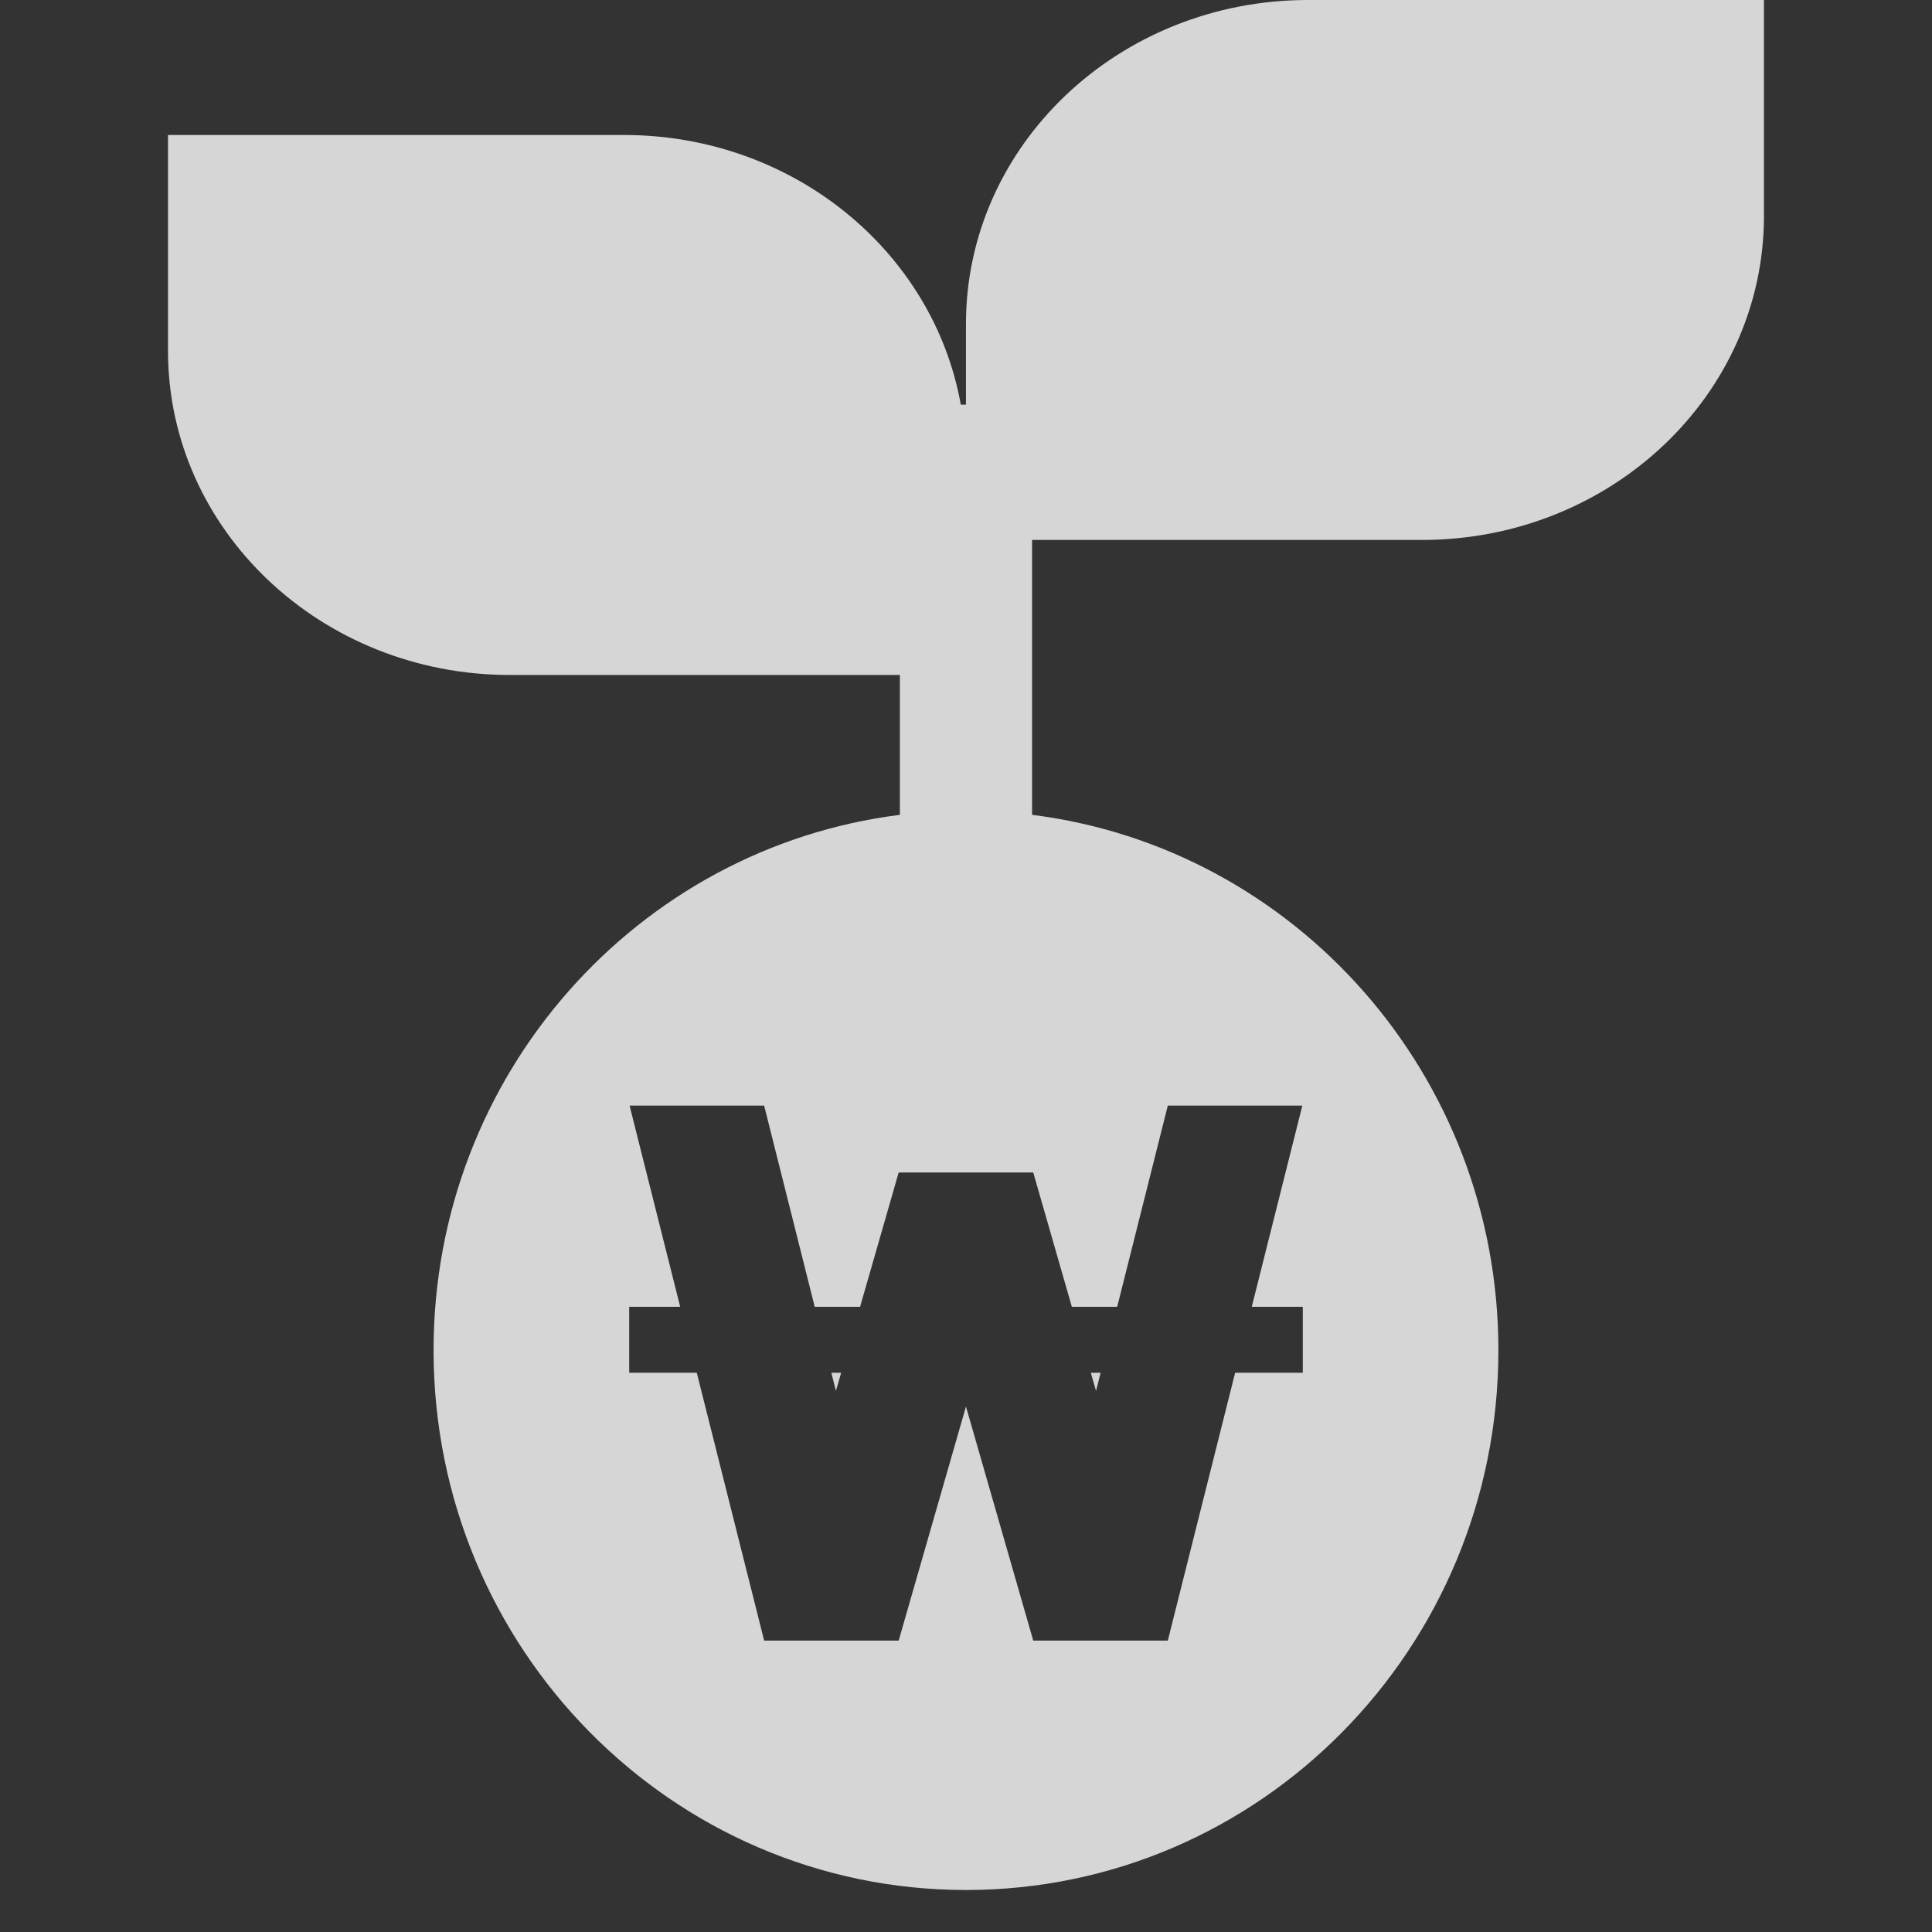 <svg 
 xmlns="http://www.w3.org/2000/svg"
 xmlns:xlink="http://www.w3.org/1999/xlink"
 width="46px" height="46px">
<rect width="100%" height="100%" fill="#333333" stroke="none"/>
<path fill-rule="evenodd"  fill-opacity="0" fill="rgb(255, 255, 255)"
 d="M-0.000,-0.000 L46.000,-0.000 L46.000,46.000 L-0.000,46.000 L-0.000,-0.000 Z"/>
<path fill-rule="evenodd"  opacity="0.8" fill="rgb(255, 255, 255)"
 d="M33.857,12.856 L24.573,12.856 L24.573,19.401 C30.831,20.186 35.676,25.592 35.676,32.149 C35.676,39.246 30.001,45.000 23.000,45.000 C15.999,45.000 10.323,39.246 10.323,32.149 C10.323,25.592 15.168,20.186 21.426,19.401 L21.426,16.071 L12.142,16.071 C7.644,16.071 4.000,12.617 4.000,8.356 L4.000,3.214 L14.856,3.214 C18.888,3.214 22.225,5.991 22.876,9.634 L22.999,9.634 L22.999,7.714 C22.999,3.453 26.644,-0.000 31.143,-0.000 L41.999,-0.000 L41.999,5.142 C41.999,9.403 38.354,12.856 33.857,12.856 ZM31.019,32.685 L29.408,32.685 L27.805,39.062 L24.601,39.062 L22.999,33.489 L21.397,39.062 L18.194,39.062 L16.590,32.685 L14.981,32.685 L14.981,31.114 L16.195,31.114 L14.990,26.324 L18.194,26.324 L19.398,31.114 L20.478,31.114 L21.397,27.916 L24.601,27.916 L25.520,31.114 L26.600,31.114 L27.805,26.324 L31.008,26.324 L29.804,31.114 L31.019,31.114 L31.019,32.685 ZM19.794,32.685 L19.903,33.117 L20.027,32.685 L19.794,32.685 ZM25.972,32.685 L26.096,33.117 L26.205,32.685 L25.972,32.685 Z"/>
</svg>
